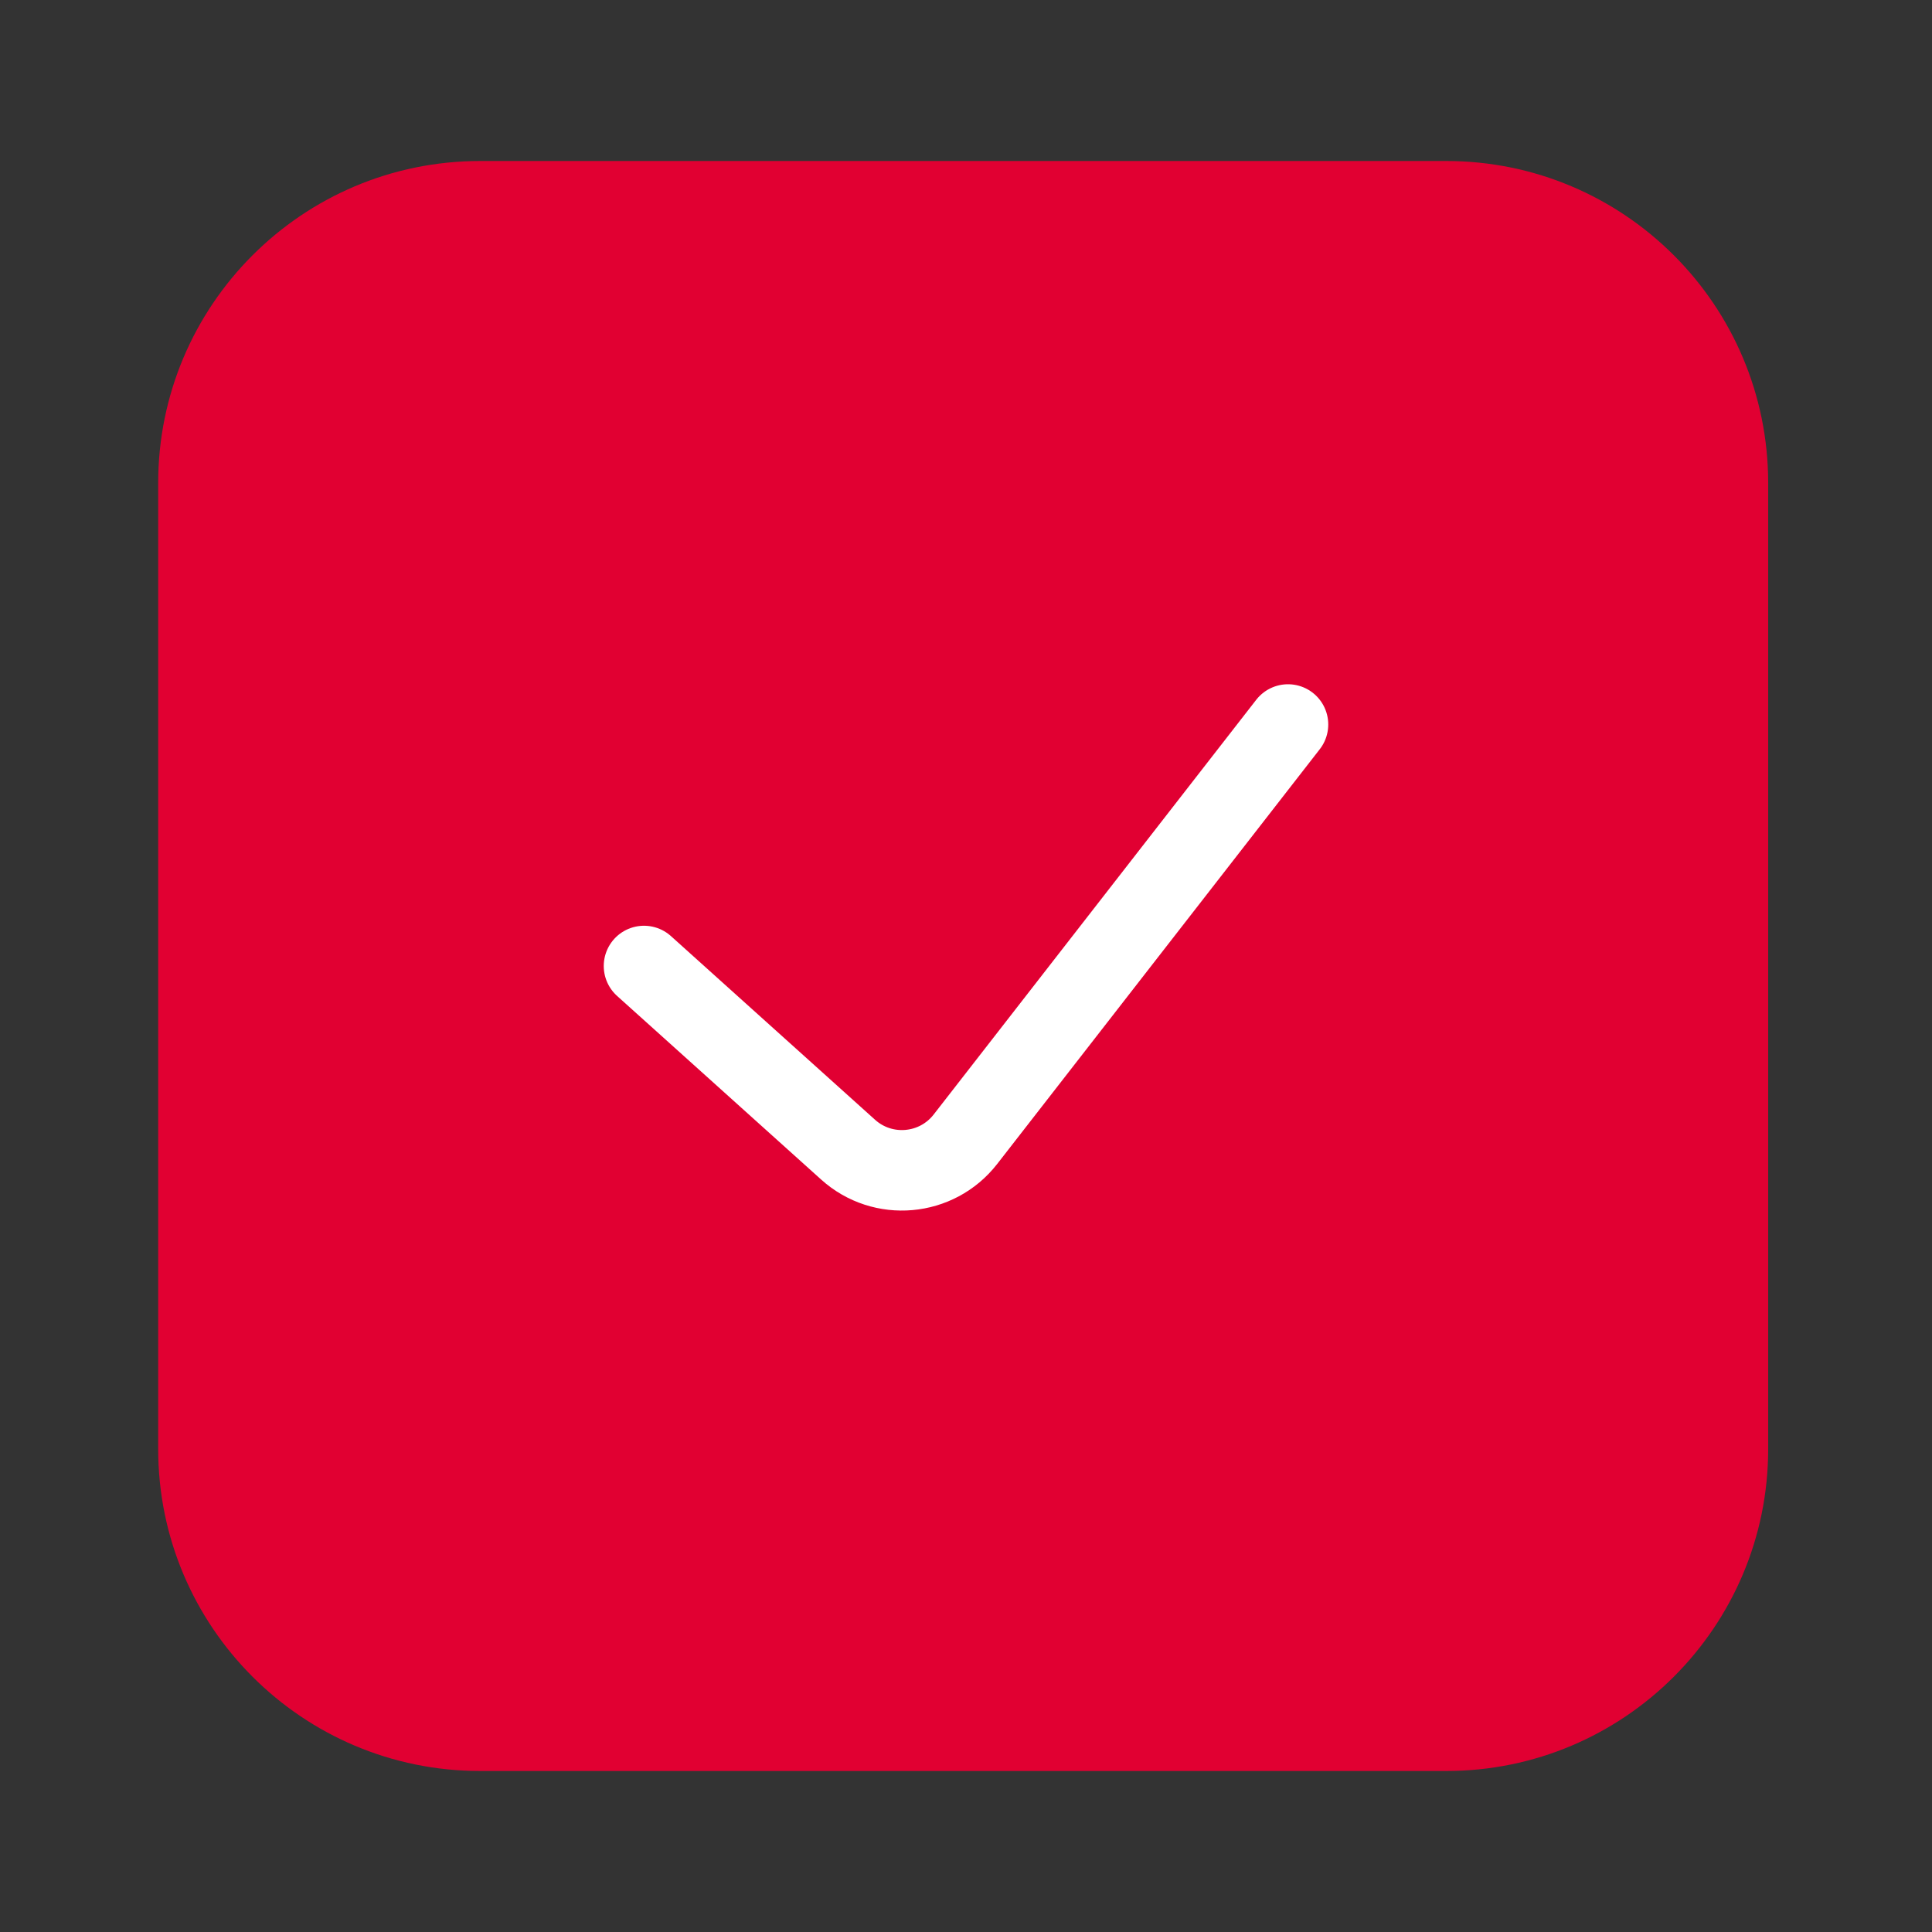 <svg width="24" height="24" viewBox="0 0 24 24" fill="none" xmlns="http://www.w3.org/2000/svg">
<rect x="0" y="0" width="24" height="24" fill="#333333" stroke="none"/>
<g id="Property 1=Active">
<path id="Vector" d="M5.965 2H17.965C20.174 2 21.965 3.791 21.965 6V18C21.965 20.209 20.174 22 17.965 22H5.965C3.756 22 1.965 20.209 1.965 18V6C1.965 3.791 3.756 2 5.965 2Z" fill="#E10032"/>
<path id="Vector_2" d="M8 12L10.535 14.281C10.966 14.67 11.637 14.61 11.993 14.152L16 9" stroke="white" stroke-linecap="round"/>
</g>
</svg>
